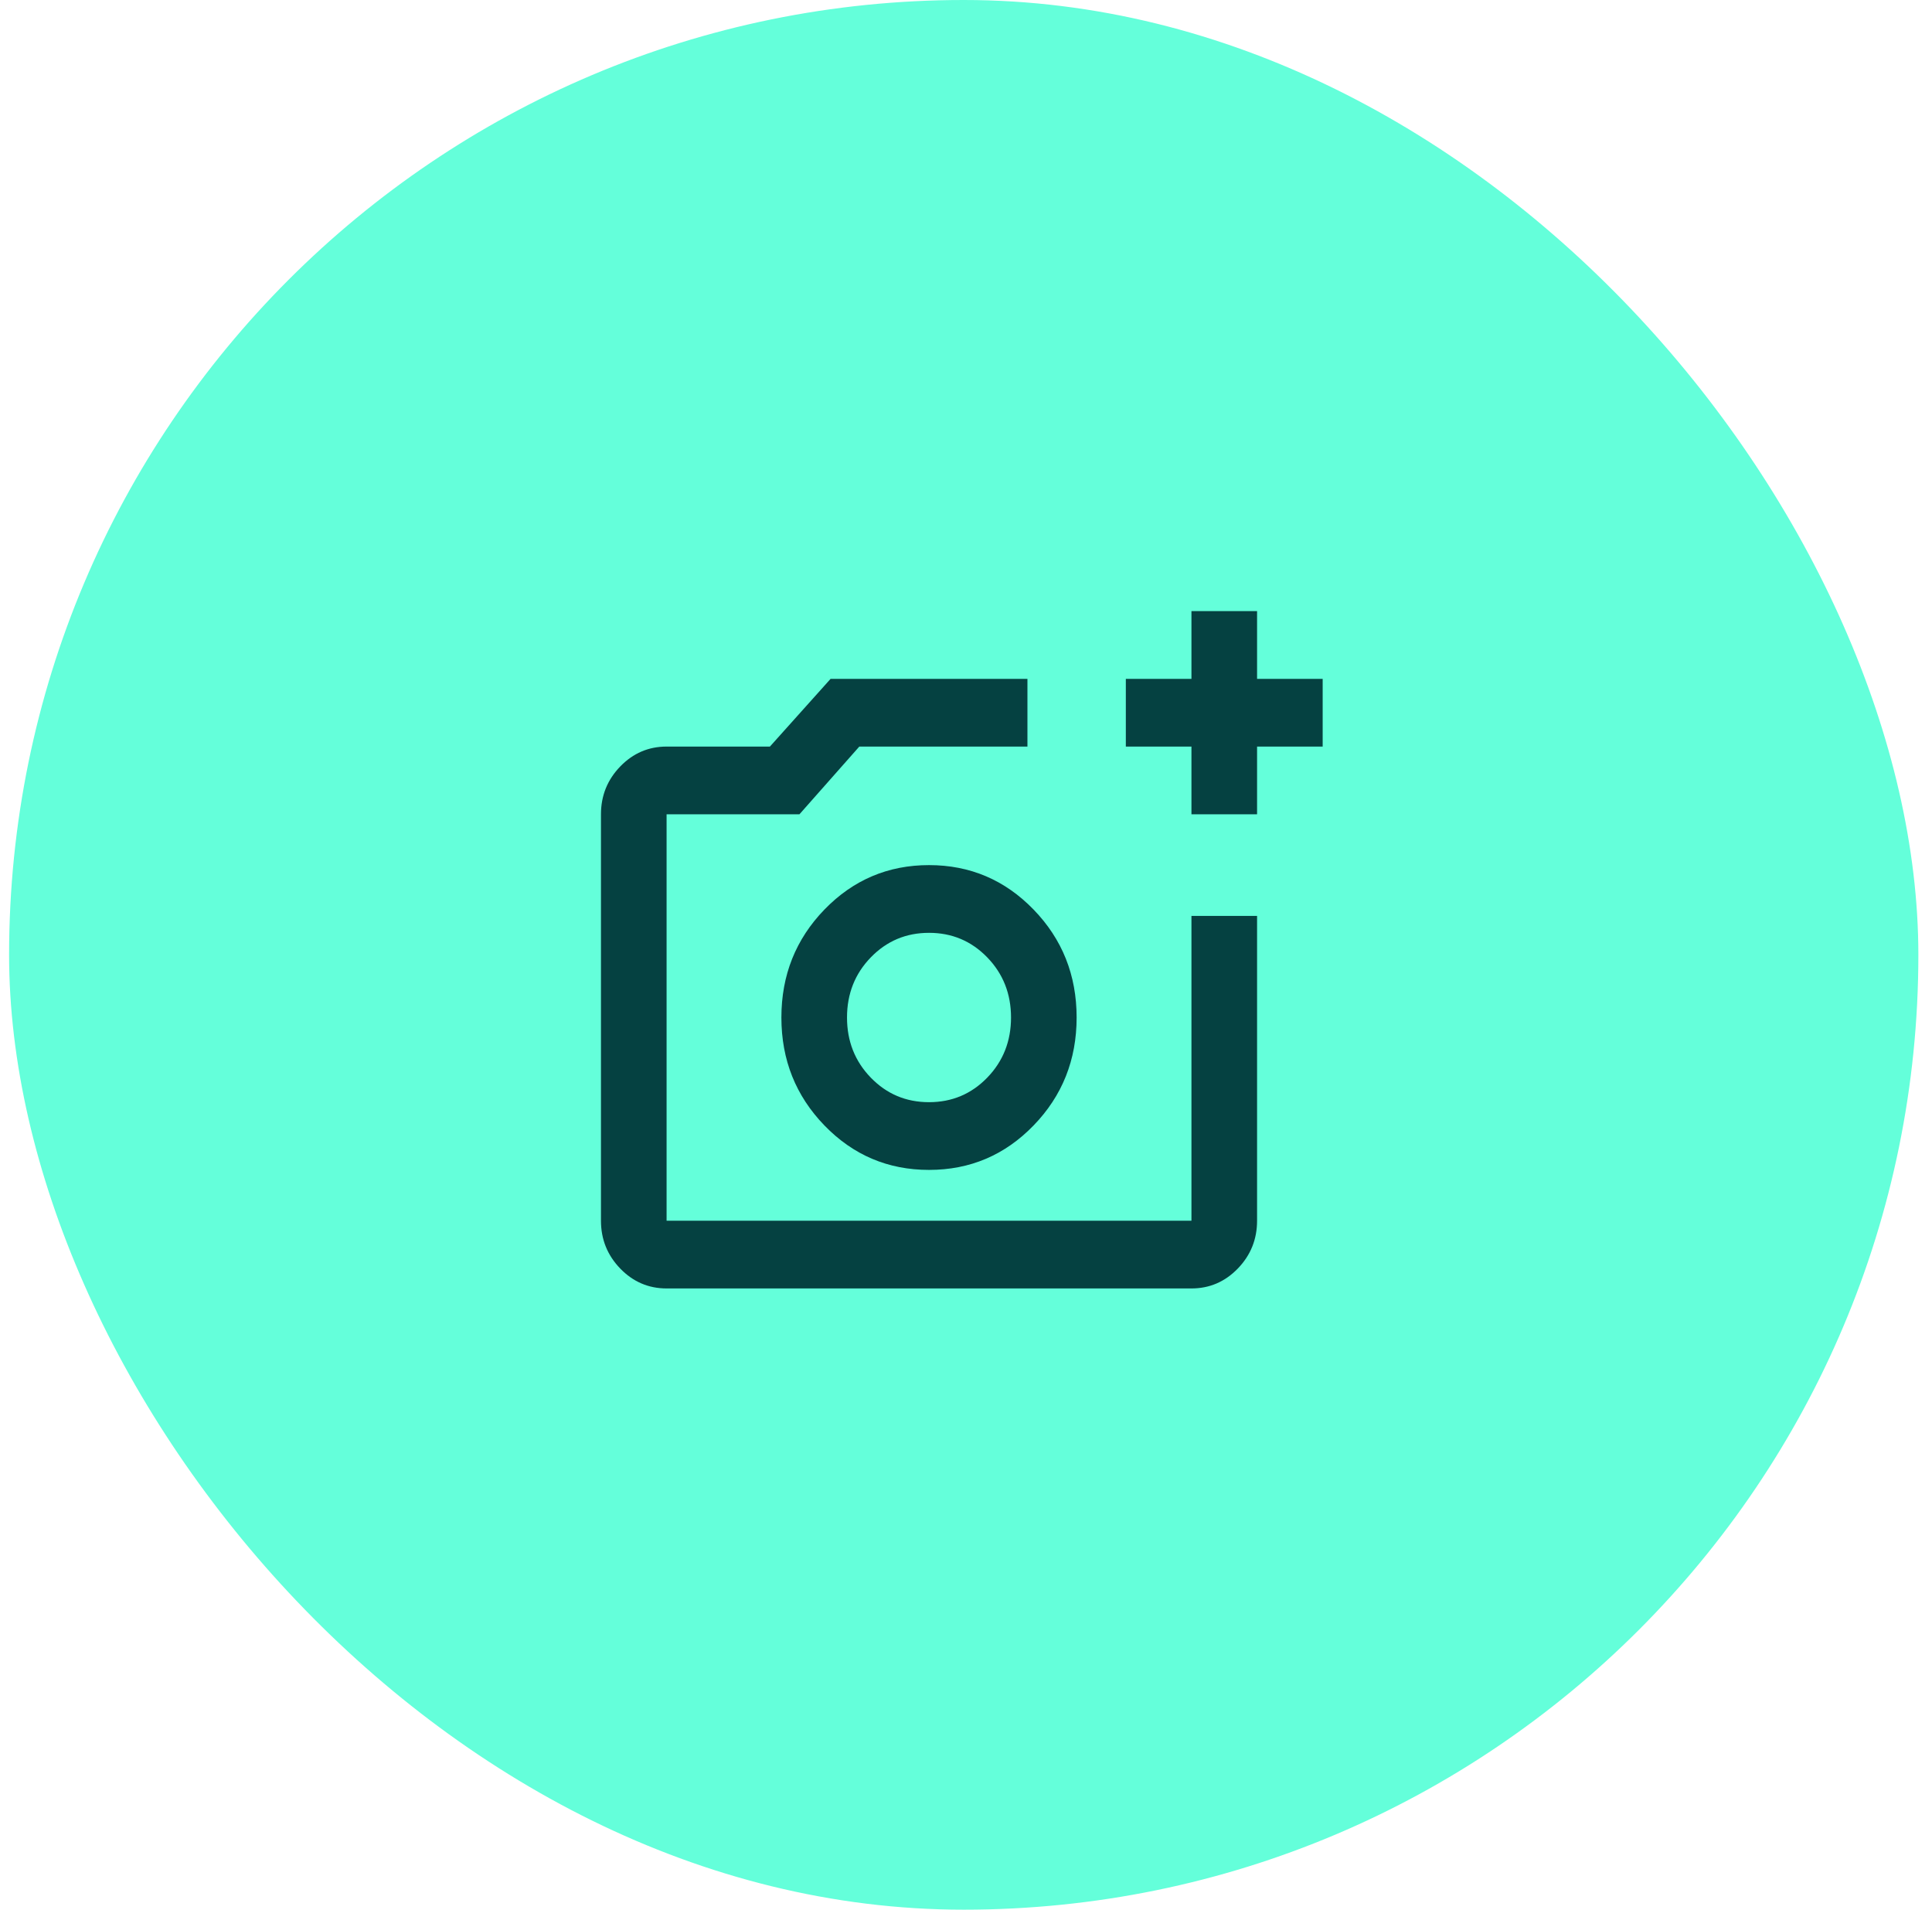 <svg width="85" height="84" viewBox="0 0 85 84" fill="none" xmlns="http://www.w3.org/2000/svg">
<rect x="0.4" width="84" height="84" rx="42" fill="#64FFDA"/>
<path d="M29.327 56.674C28.533 56.674 27.853 56.383 27.288 55.799C26.723 55.215 26.44 54.514 26.44 53.695V35.818C26.44 34.999 26.723 34.298 27.288 33.714C27.853 33.131 28.533 32.839 29.327 32.839H33.873L36.543 29.86H45.203V32.839H37.806L35.172 35.818H29.327V53.695H52.419V40.288H55.306V53.695C55.306 54.514 55.023 55.215 54.458 55.799C53.892 56.383 53.213 56.674 52.419 56.674H29.327ZM52.419 35.818V32.839H49.532V29.86H52.419V26.88H55.306V29.86H58.192V32.839H55.306V35.818H52.419ZM40.873 51.46C42.677 51.46 44.21 50.809 45.473 49.505C46.736 48.202 47.367 46.619 47.367 44.757C47.367 42.894 46.736 41.312 45.473 40.008C44.21 38.705 42.677 38.053 40.873 38.053C39.069 38.053 37.535 38.705 36.272 40.008C35.01 41.312 34.378 42.894 34.378 44.757C34.378 46.619 35.01 48.202 36.272 49.505C37.535 50.809 39.069 51.46 40.873 51.46ZM40.873 48.481C39.862 48.481 39.009 48.121 38.311 47.401C37.613 46.681 37.265 45.799 37.265 44.757C37.265 43.714 37.613 42.832 38.311 42.112C39.009 41.392 39.862 41.032 40.873 41.032C41.883 41.032 42.737 41.392 43.435 42.112C44.132 42.832 44.481 43.714 44.481 44.757C44.481 45.799 44.132 46.681 43.435 47.401C42.737 48.121 41.883 48.481 40.873 48.481Z" fill="#054141"/>
</svg>
